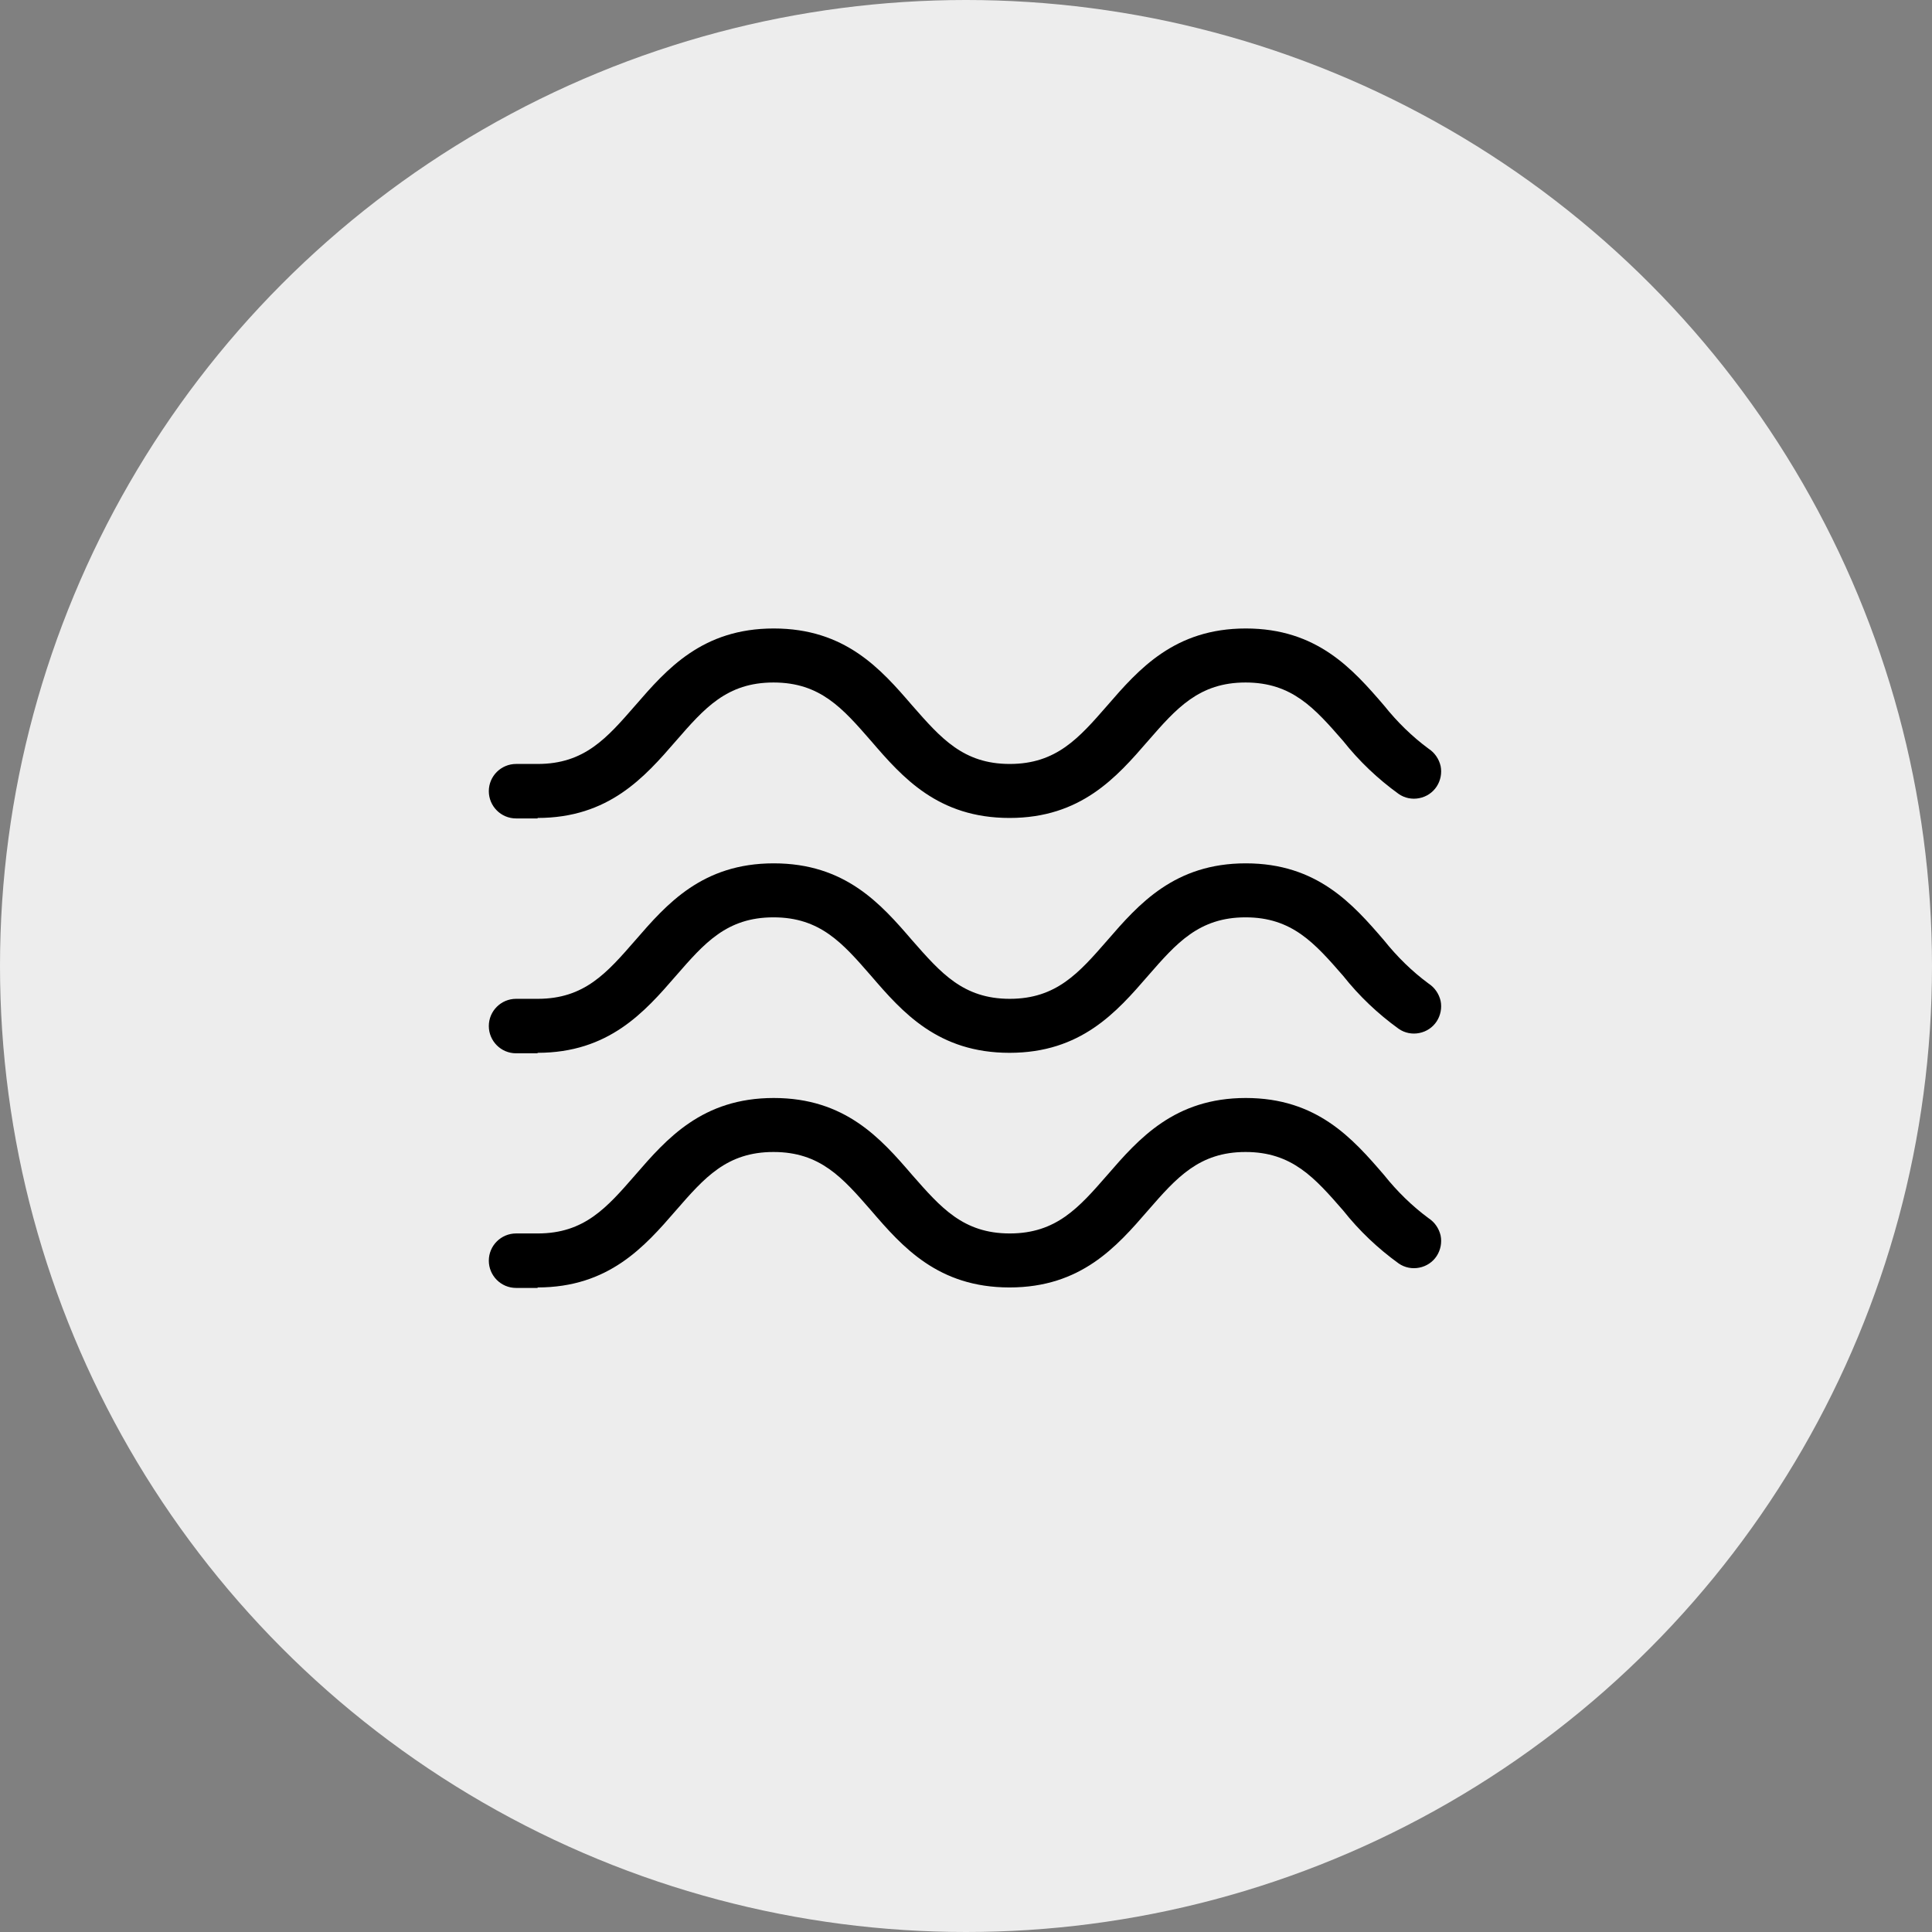 <svg width="97" height="97" viewBox="0 0 97 97" fill="none" xmlns="http://www.w3.org/2000/svg">
<rect x="0" y="0" width="97" height="97" fill="#808080" stroke="none"/>
<circle cx="48.5" cy="48.5" r="48.5" fill="#EDEDED"/>
<path d="M26.985 41.067C30.561 41.067 32.361 39.022 33.938 37.199C35.364 35.563 36.486 34.266 38.835 34.266C41.184 34.266 42.306 35.563 43.732 37.199C45.31 39.034 47.098 41.067 50.685 41.067C54.273 41.067 56.061 39.022 57.639 37.199C59.065 35.563 60.199 34.266 62.536 34.266C64.873 34.266 66.007 35.563 67.433 37.199C68.239 38.216 69.174 39.104 70.226 39.864C70.53 40.074 70.904 40.144 71.254 40.074C71.617 40.004 71.932 39.793 72.131 39.489C72.329 39.186 72.4 38.812 72.329 38.461C72.248 38.111 72.037 37.795 71.733 37.596C70.892 36.977 70.144 36.241 69.49 35.422C67.912 33.588 66.124 31.554 62.547 31.554C58.971 31.554 57.172 33.599 55.594 35.422C54.168 37.059 53.035 38.356 50.697 38.356C48.36 38.356 47.238 37.059 45.8 35.422C44.223 33.588 42.435 31.554 38.847 31.554C35.259 31.554 33.471 33.599 31.893 35.422C30.467 37.059 29.346 38.356 26.997 38.356H25.91C25.162 38.356 24.542 38.964 24.542 39.723C24.542 40.471 25.15 41.091 25.91 41.091H26.997L26.985 41.067Z" fill="black"/>
<path d="M26.985 52.859C30.561 52.859 32.361 50.814 33.938 48.991C35.364 47.355 36.486 46.057 38.835 46.057C41.184 46.057 42.306 47.355 43.732 48.991C45.31 50.826 47.098 52.859 50.685 52.859C54.273 52.859 56.061 50.814 57.639 48.991C59.065 47.355 60.199 46.057 62.536 46.057C64.873 46.057 66.007 47.355 67.433 48.991C68.239 50.008 69.174 50.896 70.226 51.655C70.53 51.866 70.904 51.936 71.254 51.866C71.617 51.796 71.932 51.585 72.131 51.281C72.329 50.977 72.4 50.603 72.329 50.253C72.248 49.902 72.037 49.587 71.733 49.388C70.892 48.769 70.144 48.032 69.49 47.214C67.912 45.38 66.124 43.346 62.547 43.346C58.971 43.346 57.172 45.391 55.594 47.214C54.168 48.85 53.035 50.148 50.697 50.148C48.36 50.148 47.238 48.85 45.8 47.214C44.223 45.38 42.435 43.346 38.847 43.346C35.259 43.346 33.471 45.391 31.893 47.214C30.467 48.85 29.346 50.148 26.997 50.148H25.91C25.162 50.148 24.542 50.755 24.542 51.515C24.542 52.263 25.15 52.883 25.91 52.883H26.997L26.985 52.859Z" fill="black"/>
<path d="M26.985 64.639C30.561 64.639 32.361 62.594 33.938 60.771C35.364 59.135 36.486 57.838 38.835 57.838C41.184 57.838 42.306 59.135 43.732 60.771C45.31 62.606 47.098 64.639 50.685 64.639C54.273 64.639 56.061 62.594 57.639 60.771C59.065 59.135 60.199 57.838 62.536 57.838C64.873 57.838 66.007 59.135 67.433 60.771C68.239 61.788 69.174 62.676 70.226 63.436C70.53 63.646 70.904 63.716 71.254 63.646C71.617 63.576 71.932 63.366 72.131 63.062C72.329 62.758 72.4 62.384 72.329 62.033C72.248 61.683 72.037 61.367 71.733 61.169C70.892 60.549 70.144 59.813 69.49 58.995C67.912 57.16 66.124 55.127 62.547 55.127C58.971 55.127 57.172 57.172 55.594 58.995C54.168 60.631 53.035 61.928 50.697 61.928C48.36 61.928 47.238 60.631 45.8 58.995C44.223 57.16 42.435 55.127 38.847 55.127C35.259 55.127 33.471 57.172 31.893 58.995C30.467 60.631 29.346 61.928 26.997 61.928H25.91C25.162 61.928 24.542 62.536 24.542 63.295C24.542 64.043 25.15 64.663 25.91 64.663H26.997L26.985 64.639Z" fill="black"/>
</svg>
